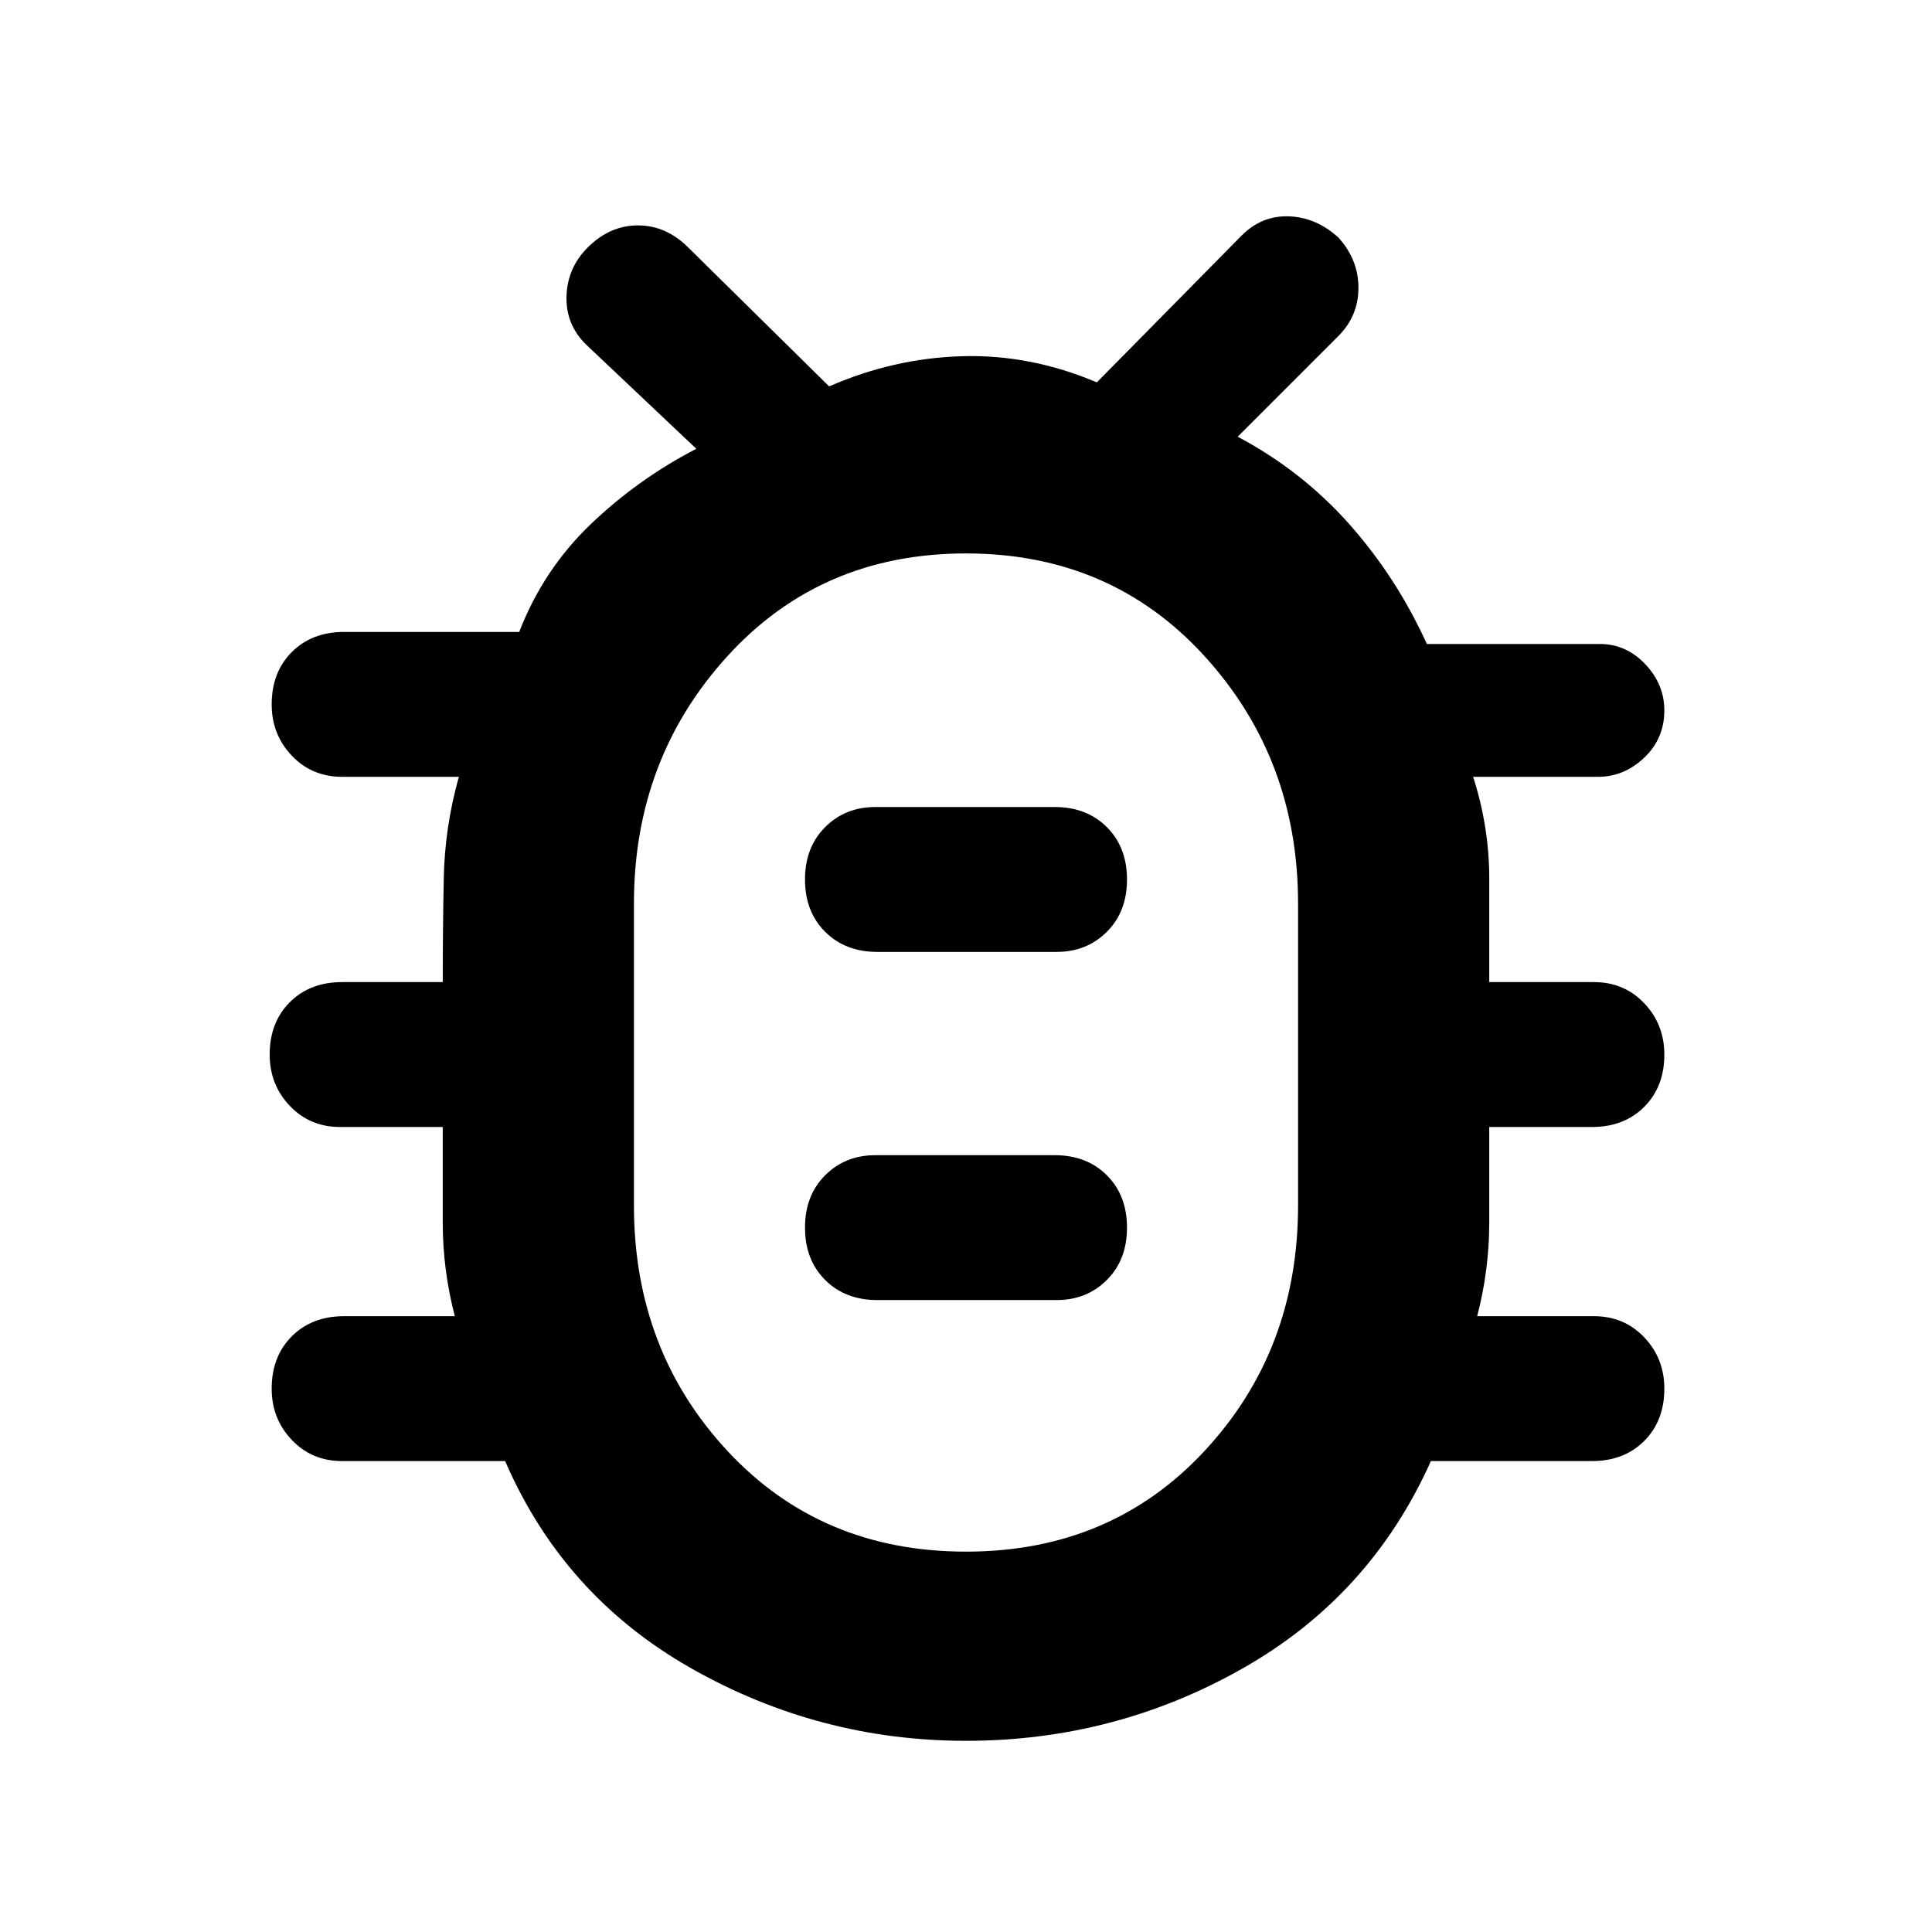 <svg xmlns="http://www.w3.org/2000/svg" width="48" height="48" viewBox="0 0 48 48"><path d="M24 43.25q-3.65 0-6.825-1.8Q14 39.65 12.55 36.3H8.5q-.75 0-1.25-.525t-.5-1.275q0-.8.5-1.3t1.3-.5h2.75q-.3-1.15-.3-2.325V28H8.45q-.75 0-1.25-.525T6.7 26.2q0-.8.5-1.3t1.3-.5H11q0-1.3.025-2.575.025-1.275.375-2.525H8.5q-.75 0-1.25-.525t-.5-1.275q0-.8.5-1.3t1.3-.5h4.35q.6-1.55 1.775-2.675Q15.85 11.9 17.3 11.15l-2.75-2.6q-.5-.5-.475-1.2.025-.7.525-1.2.55-.55 1.25-.55t1.25.55l3.5 3.45q1.6-.7 3.3-.75 1.7-.05 3.35.65l3.6-3.65q.5-.5 1.175-.475.675.025 1.225.525.5.55.5 1.25t-.5 1.2l-2.5 2.5q1.6.85 2.775 2.175Q34.7 14.35 35.45 16h4.3q.65 0 1.125.5t.475 1.15q0 .7-.5 1.175-.5.475-1.15.475h-3.1q.4 1.25.4 2.525V24.4h2.6q.75 0 1.25.525t.5 1.275q0 .8-.5 1.3t-1.3.5H37v2.375q0 1.175-.3 2.325h2.9q.75 0 1.25.525t.5 1.275q0 .8-.5 1.3t-1.3.5h-4q-1.5 3.35-4.675 5.15-3.175 1.8-6.875 1.8Zm0-4.7q3.6 0 5.925-2.5 2.325-2.5 2.325-6.1v-7.5q0-3.6-2.325-6.15Q27.6 13.75 24 13.75q-3.6 0-5.925 2.55-2.325 2.55-2.325 6.15v7.5q0 3.6 2.325 6.1 2.325 2.5 5.925 2.5Zm-2.2-6.25h4.45q.75 0 1.25-.5t.5-1.3q0-.8-.5-1.3t-1.3-.5h-4.45q-.75 0-1.25.5t-.5 1.3q0 .8.5 1.3t1.3.5Zm0-8.65h4.45q.75 0 1.25-.5t.5-1.3q0-.8-.5-1.3t-1.3-.5h-4.45q-.75 0-1.25.5t-.5 1.3q0 .8.5 1.3t1.3.5Zm2.2 2.5h.025H24h.025H24h.025H24h.025H24Z"/></svg>